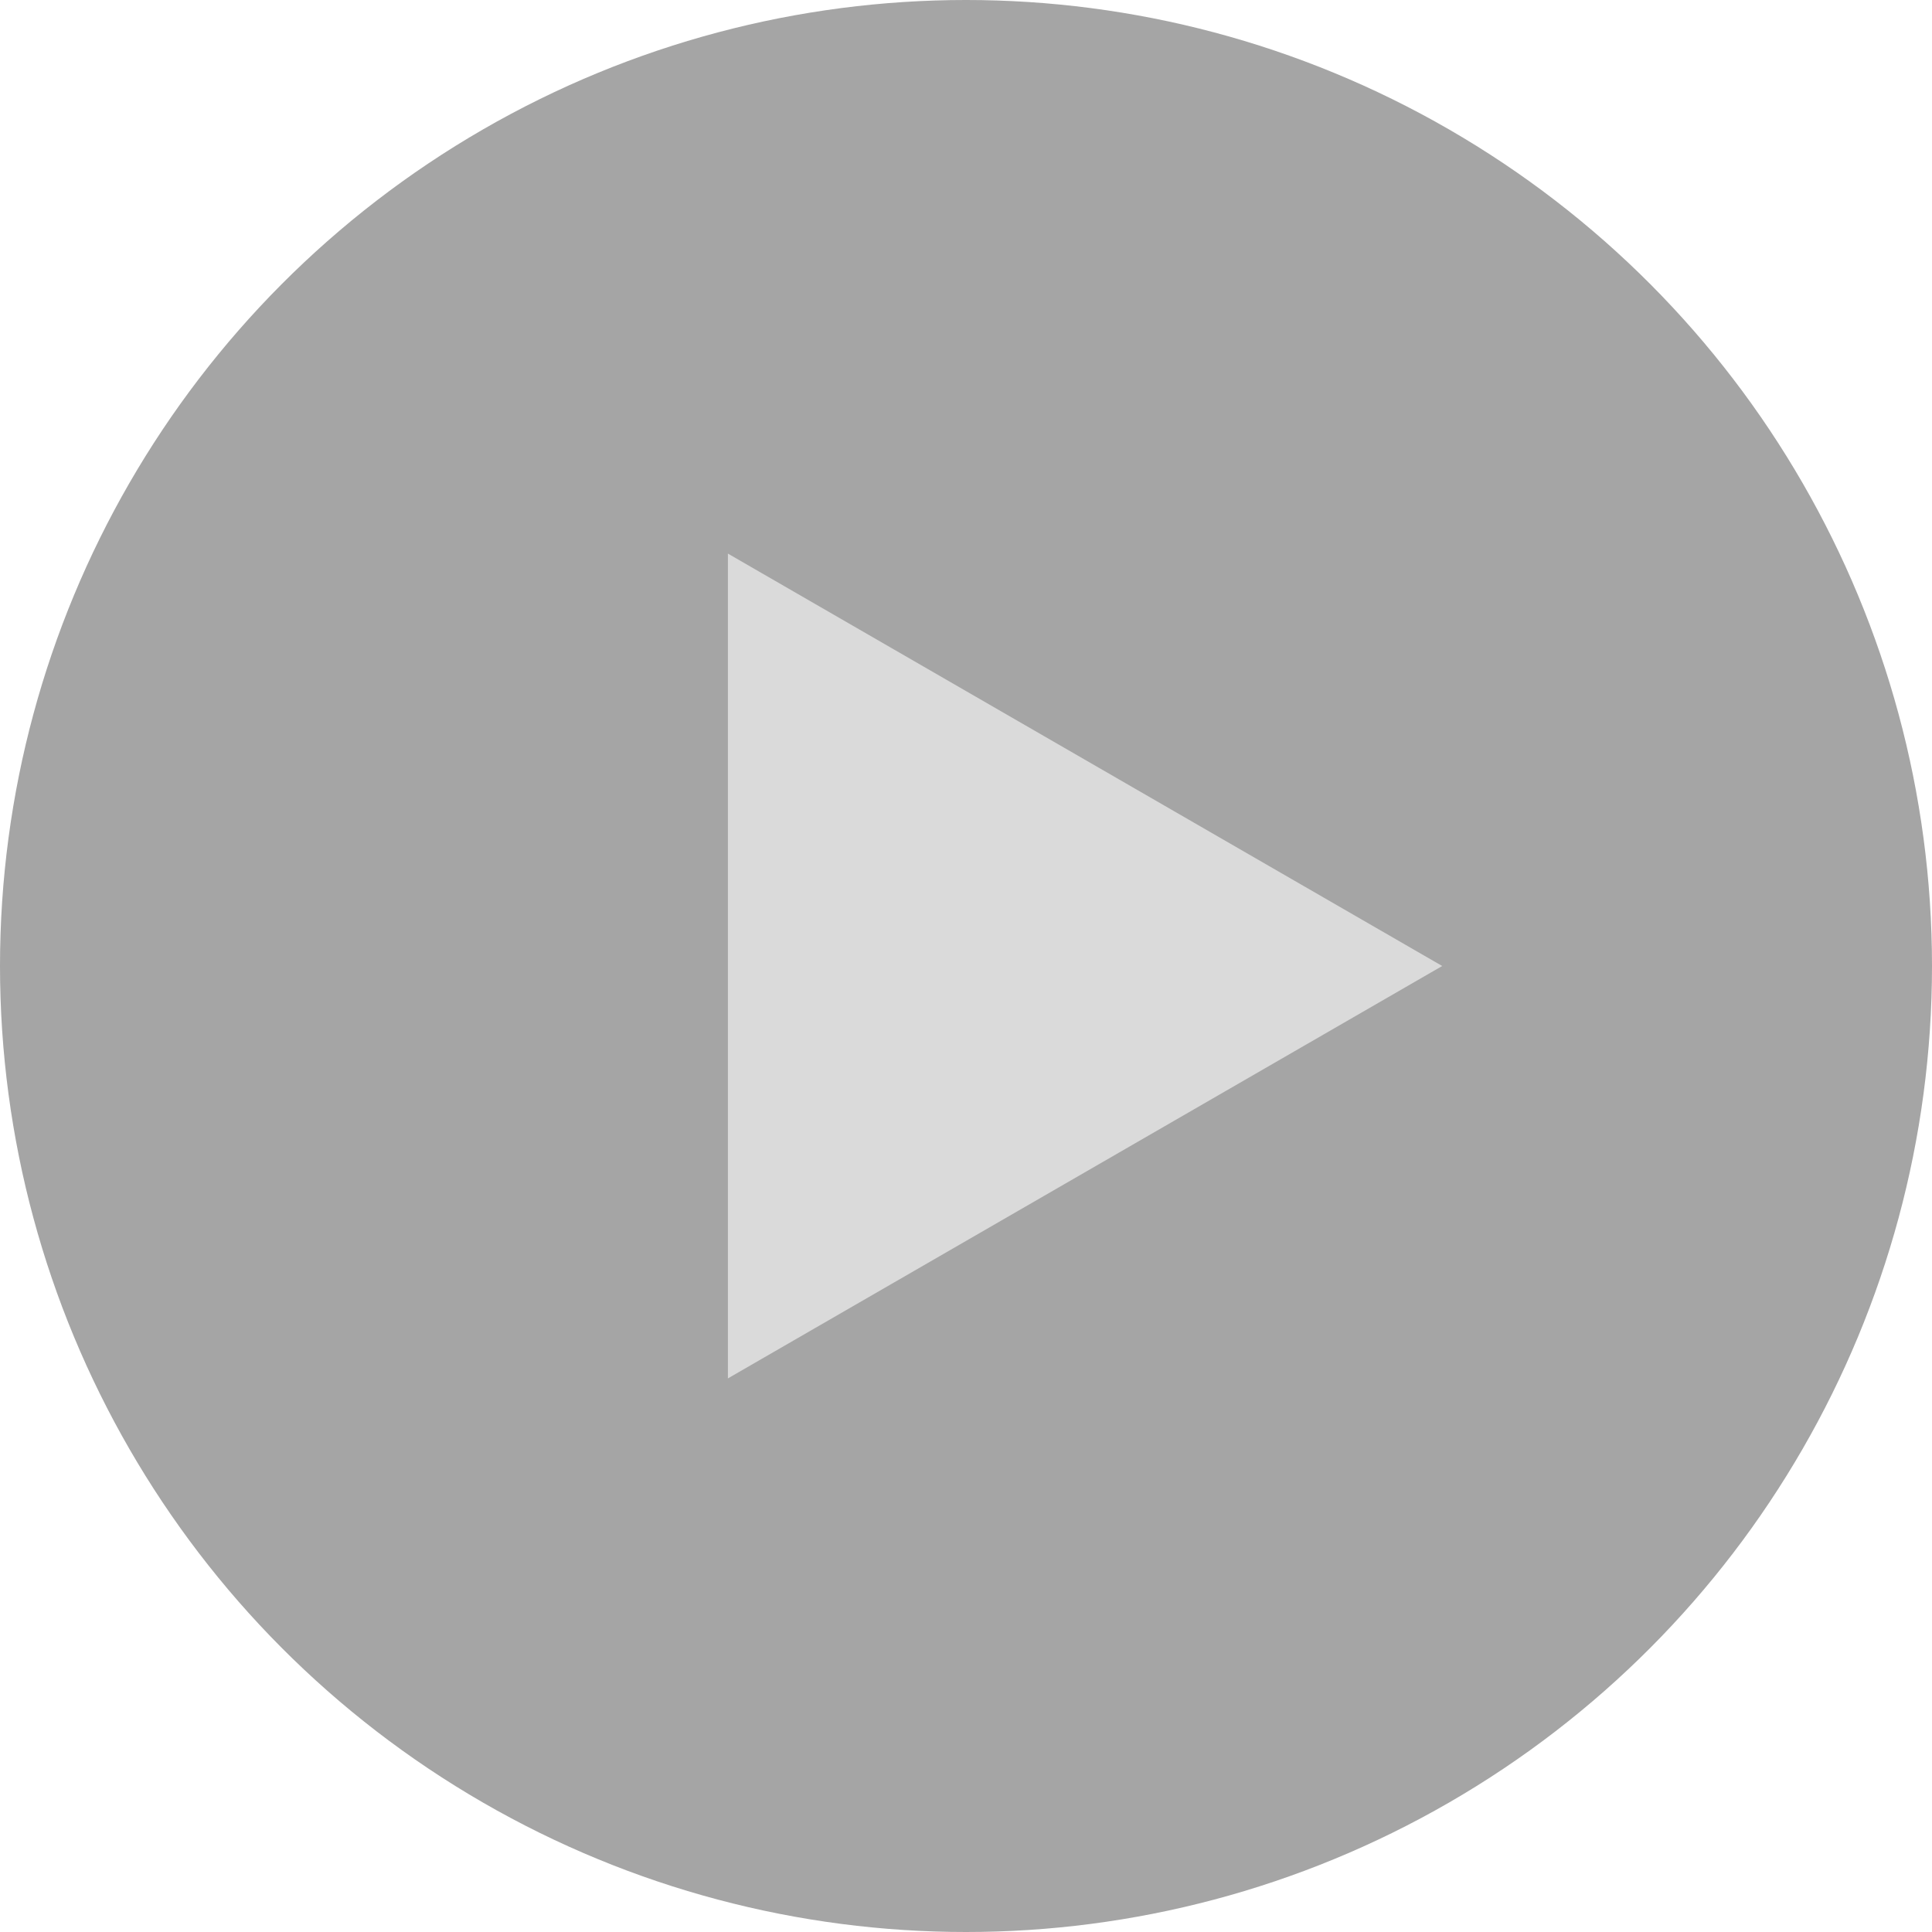 <svg width="54" height="54" viewBox="0 0 54 54" fill="none" xmlns="http://www.w3.org/2000/svg">
<circle cx="27" cy="27" r="27" fill="#A5A5A5"/>
<path d="M40.31 27L20.345 38.527L20.345 15.473L40.31 27Z" fill="#DADADA"/>
</svg>
